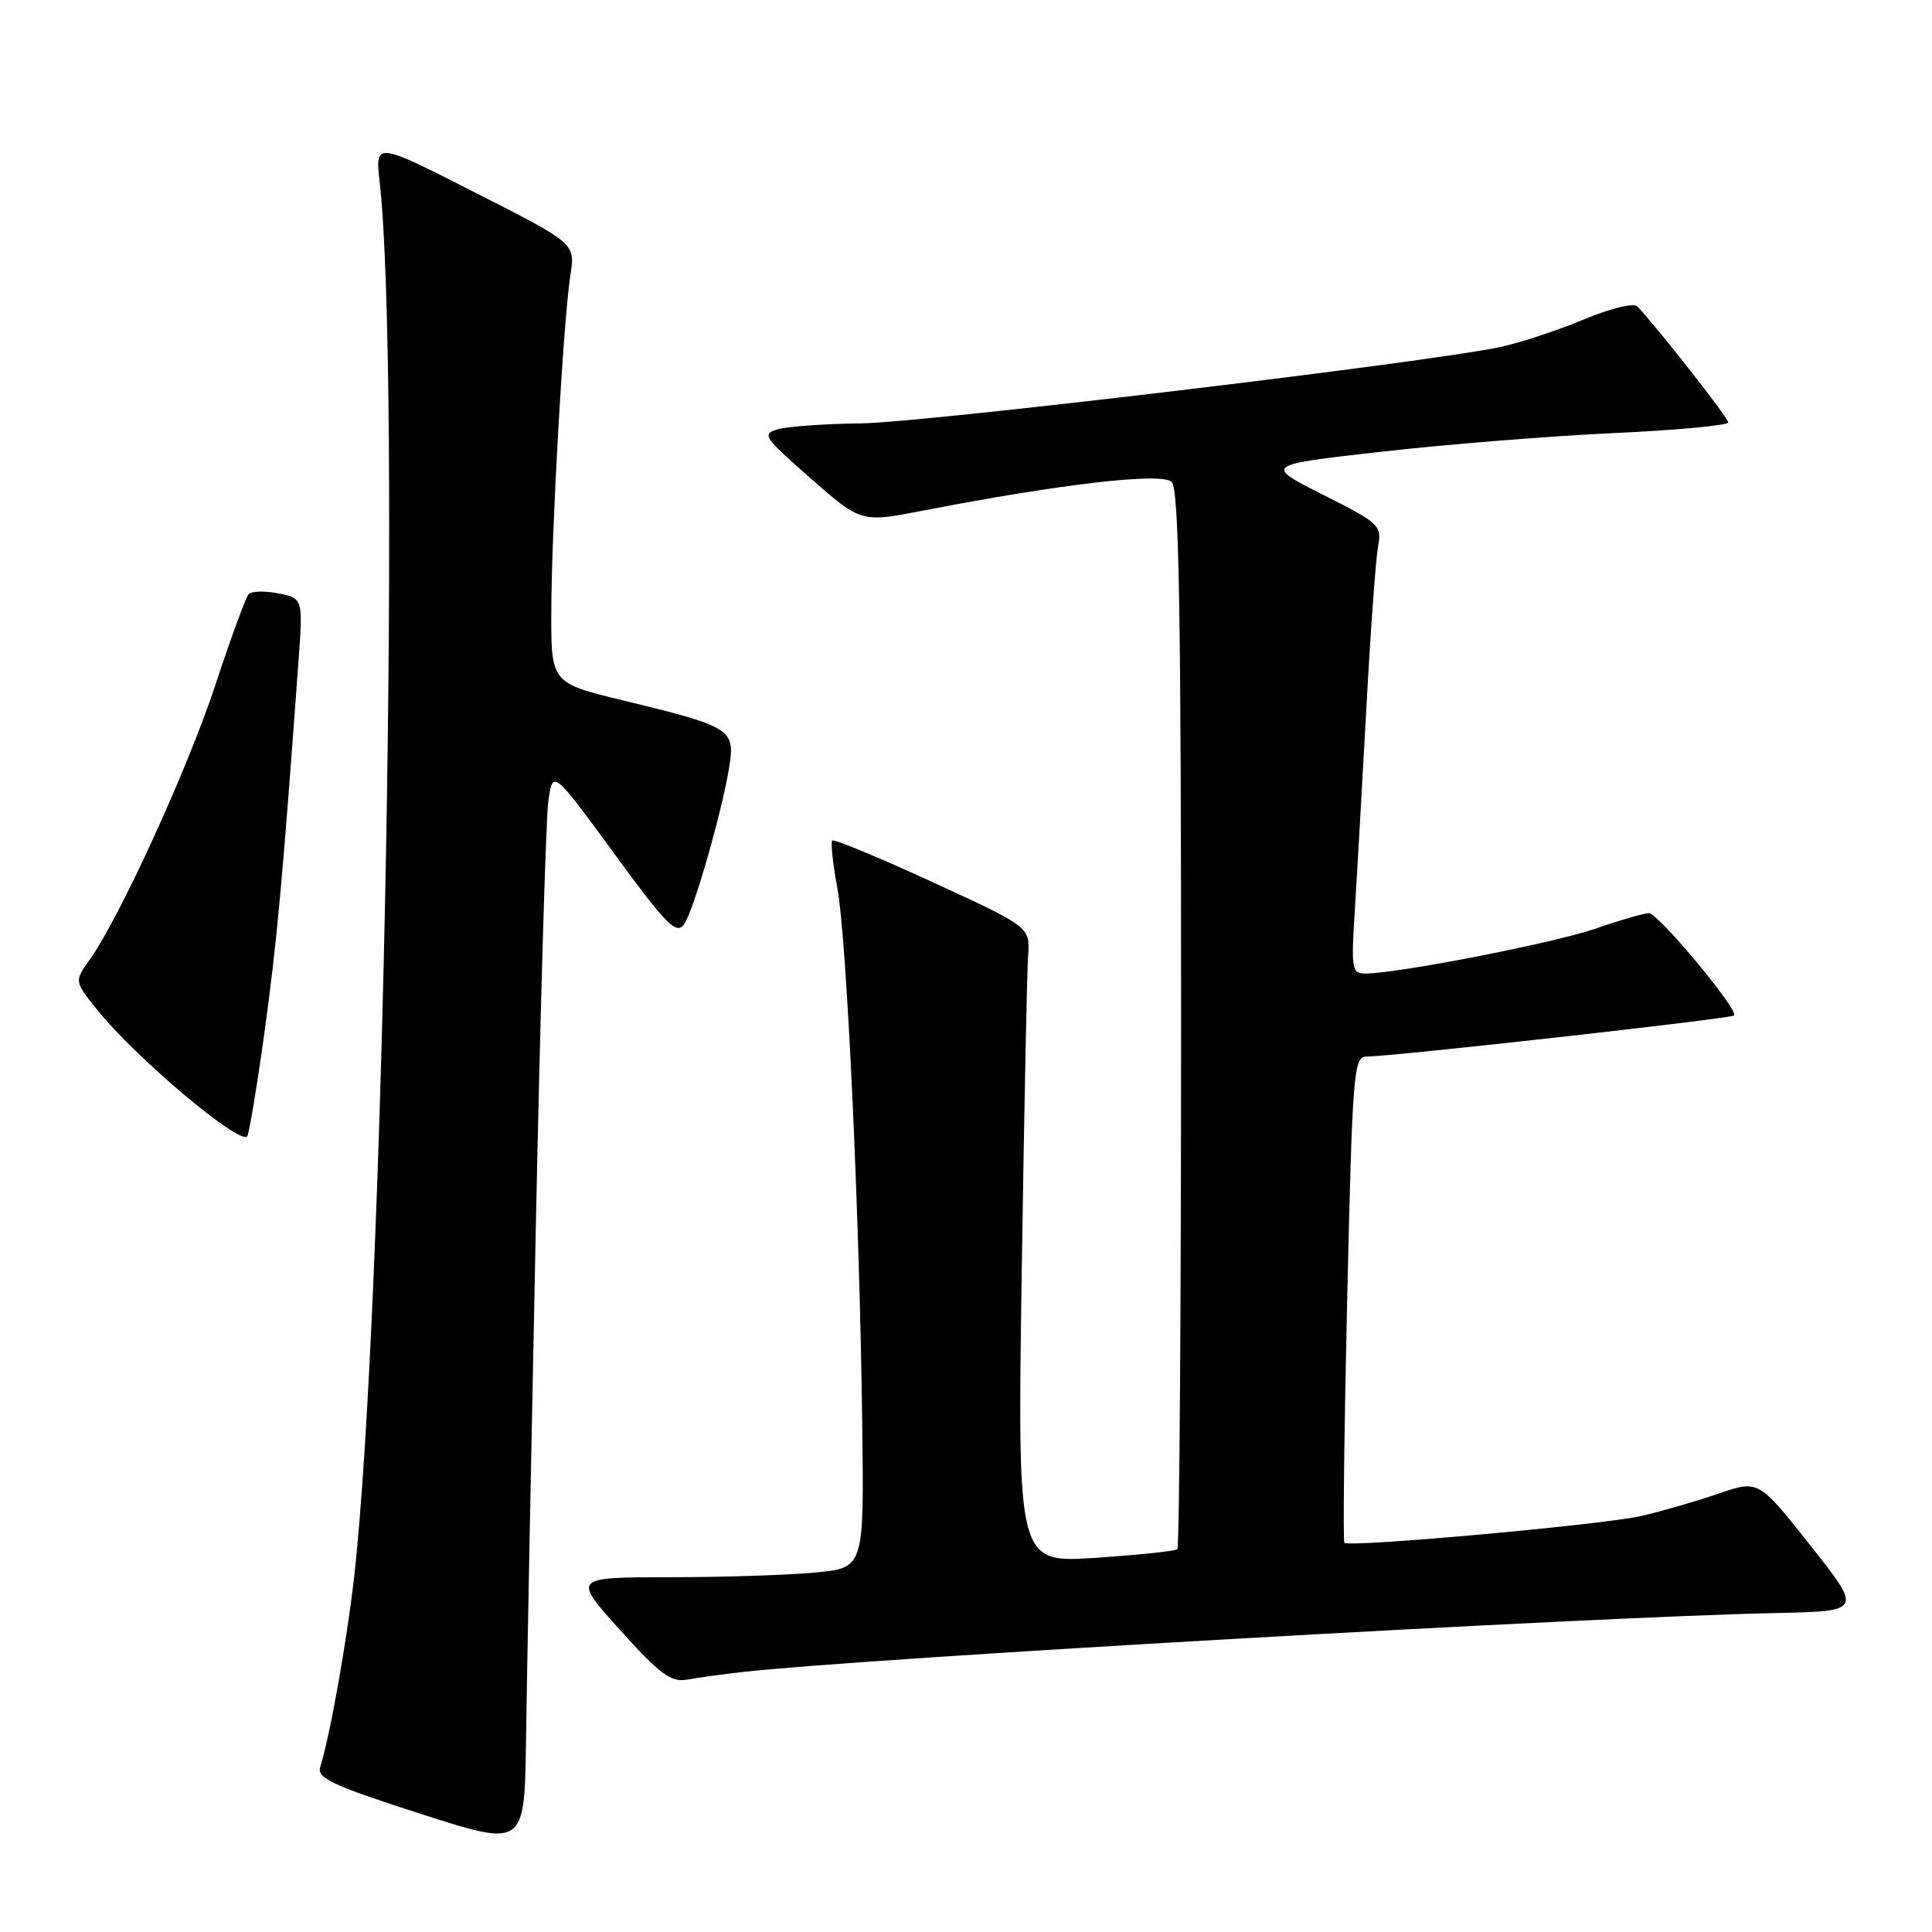 <?xml version="1.0" encoding="UTF-8" standalone="no"?>
<!DOCTYPE svg PUBLIC "-//W3C//DTD SVG 1.1//EN" "http://www.w3.org/Graphics/SVG/1.1/DTD/svg11.dtd" >
<svg xmlns="http://www.w3.org/2000/svg" xmlns:xlink="http://www.w3.org/1999/xlink" version="1.1" viewBox="0 0 256 256">
 <g >
 <path fill="currentColor"
d=" M 70.98 163.50 C 71.58 134.35 72.33 108.58 72.65 106.23 C 73.23 101.96 73.23 101.96 81.34 113.04 C 88.29 122.55 89.61 123.89 90.63 122.49 C 91.95 120.68 95.98 106.46 96.73 100.96 C 97.31 96.65 96.47 96.17 82.61 92.82 C 73.02 90.50 73.02 90.50 73.05 81.00 C 73.08 70.08 74.65 42.47 75.59 36.38 C 76.23 32.26 76.23 32.26 62.96 25.52 C 49.70 18.77 49.70 18.77 50.31 24.14 C 53.14 49.19 50.85 174.41 46.92 209.00 C 45.93 217.65 43.74 229.93 42.42 234.20 C 41.99 235.61 44.24 236.65 55.70 240.33 C 69.50 244.77 69.50 244.77 69.70 230.64 C 69.80 222.86 70.38 192.65 70.98 163.50 Z  M 98.50 221.54 C 114.37 219.74 210.60 214.25 235.14 213.74 C 246.78 213.50 246.78 213.50 239.90 204.80 C 233.02 196.10 233.02 196.10 227.76 197.90 C 224.87 198.89 220.25 200.23 217.50 200.87 C 212.61 202.02 178.85 205.07 178.14 204.43 C 177.94 204.25 178.11 189.68 178.51 172.05 C 179.21 141.90 179.36 140.00 181.09 140.00 C 184.41 140.00 229.35 134.98 229.77 134.56 C 230.45 133.88 219.73 121.00 218.48 121.00 C 217.84 121.00 214.66 121.92 211.41 123.05 C 205.90 124.96 185.17 129.00 180.89 129.00 C 179.13 129.00 179.03 128.38 179.51 120.75 C 179.80 116.21 180.48 104.17 181.04 94.00 C 181.59 83.83 182.29 74.15 182.59 72.50 C 183.11 69.61 182.84 69.35 175.31 65.56 C 167.50 61.61 167.50 61.61 183.00 59.86 C 191.53 58.89 205.36 57.78 213.75 57.39 C 222.14 57.01 229.00 56.36 229.00 55.97 C 229.00 55.37 219.69 43.49 216.96 40.61 C 216.48 40.10 213.44 40.84 209.81 42.35 C 206.34 43.80 201.38 45.43 198.80 45.98 C 189.28 48.02 122.40 56.00 114.09 56.10 C 109.36 56.15 104.43 56.50 103.12 56.87 C 100.89 57.49 101.14 57.88 107.42 63.39 C 114.10 69.25 114.10 69.25 122.30 67.66 C 140.67 64.10 153.97 62.57 155.26 63.86 C 156.22 64.82 156.50 80.82 156.50 134.97 C 156.50 173.39 156.28 205.03 156.00 205.28 C 155.72 205.53 150.85 206.04 145.16 206.42 C 134.82 207.10 134.82 207.10 135.38 168.80 C 135.70 147.74 136.07 128.78 136.23 126.67 C 136.50 122.84 136.50 122.84 123.60 116.90 C 116.51 113.64 110.51 111.15 110.28 111.38 C 110.05 111.62 110.35 114.44 110.95 117.65 C 112.20 124.38 113.89 160.65 114.25 188.63 C 114.50 207.76 114.50 207.76 108.00 208.37 C 104.42 208.71 95.73 208.99 88.68 208.99 C 75.87 209.00 75.87 209.00 82.18 216.01 C 87.43 221.83 88.92 222.94 91.00 222.56 C 92.38 222.31 95.75 221.85 98.50 221.54 Z  M 35.04 136.82 C 36.69 124.85 37.43 116.81 39.53 87.89 C 40.16 79.28 40.16 79.28 36.89 78.63 C 35.09 78.27 33.32 78.32 32.94 78.74 C 32.56 79.16 30.57 84.59 28.52 90.81 C 24.86 101.91 15.85 121.59 11.87 127.19 C 9.85 130.02 9.85 130.02 12.84 133.76 C 17.85 140.04 31.65 151.69 32.75 150.58 C 32.99 150.34 34.02 144.15 35.04 136.82 Z "/>
</g>
</svg>